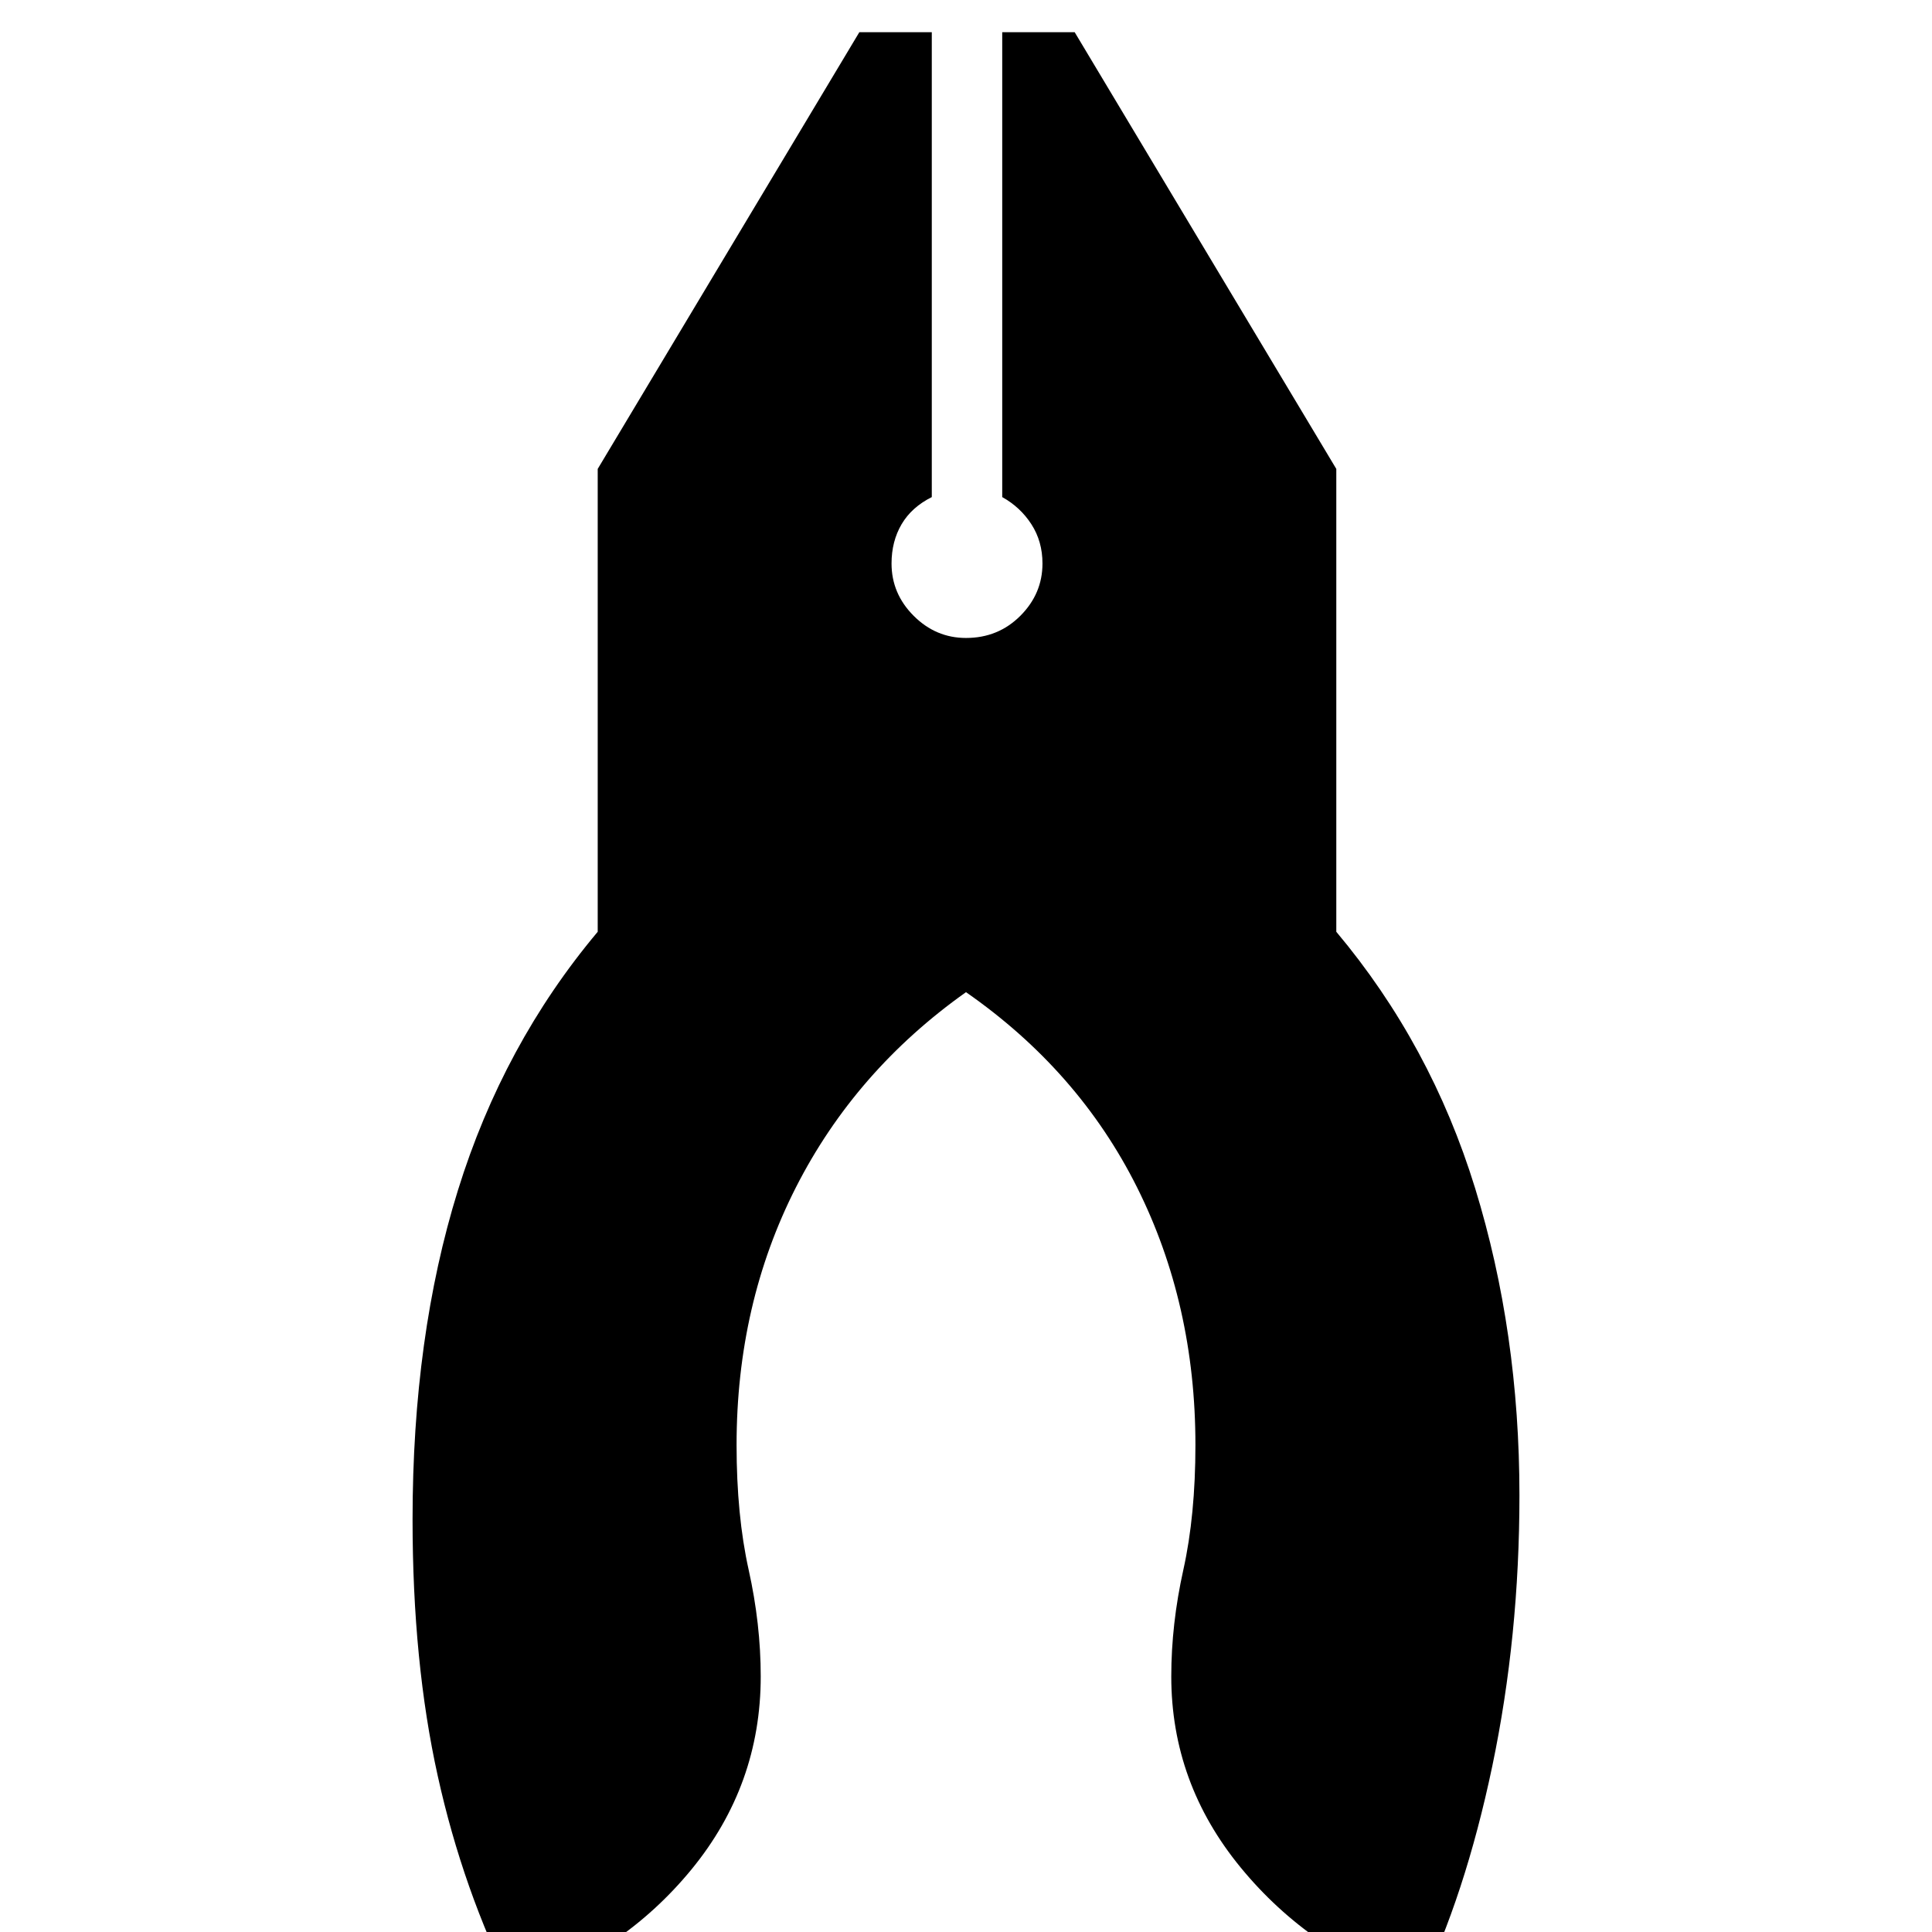 <svg xmlns="http://www.w3.org/2000/svg" height="24" width="24"><path d="M6.375 24.725q-.625-1.25-.937-2.663-.313-1.412-.313-3.187 0-2.275.563-4.087.562-1.813 1.737-3.213v-5.75L10.675.4h.9v5.775q-.25.125-.375.337-.125.213-.125.488 0 .375.275.65t.65.275q.4 0 .675-.275T12.95 7q0-.275-.138-.488-.137-.212-.362-.337V.4h.9l3.25 5.425v5.75q1.175 1.4 1.725 3.187.55 1.788.55 3.813 0 1.75-.337 3.363-.338 1.612-.913 2.787-1.35-.475-2.212-1.525-.863-1.05-.863-2.375 0-.65.15-1.325.15-.675.15-1.55 0-1.75-.725-3.2Q13.4 13.3 12 12.325q-1.375.975-2.113 2.425-.737 1.45-.737 3.2 0 .875.15 1.55t.15 1.325q0 1.35-.862 2.4-.863 1.05-2.213 1.5Z"/></svg>